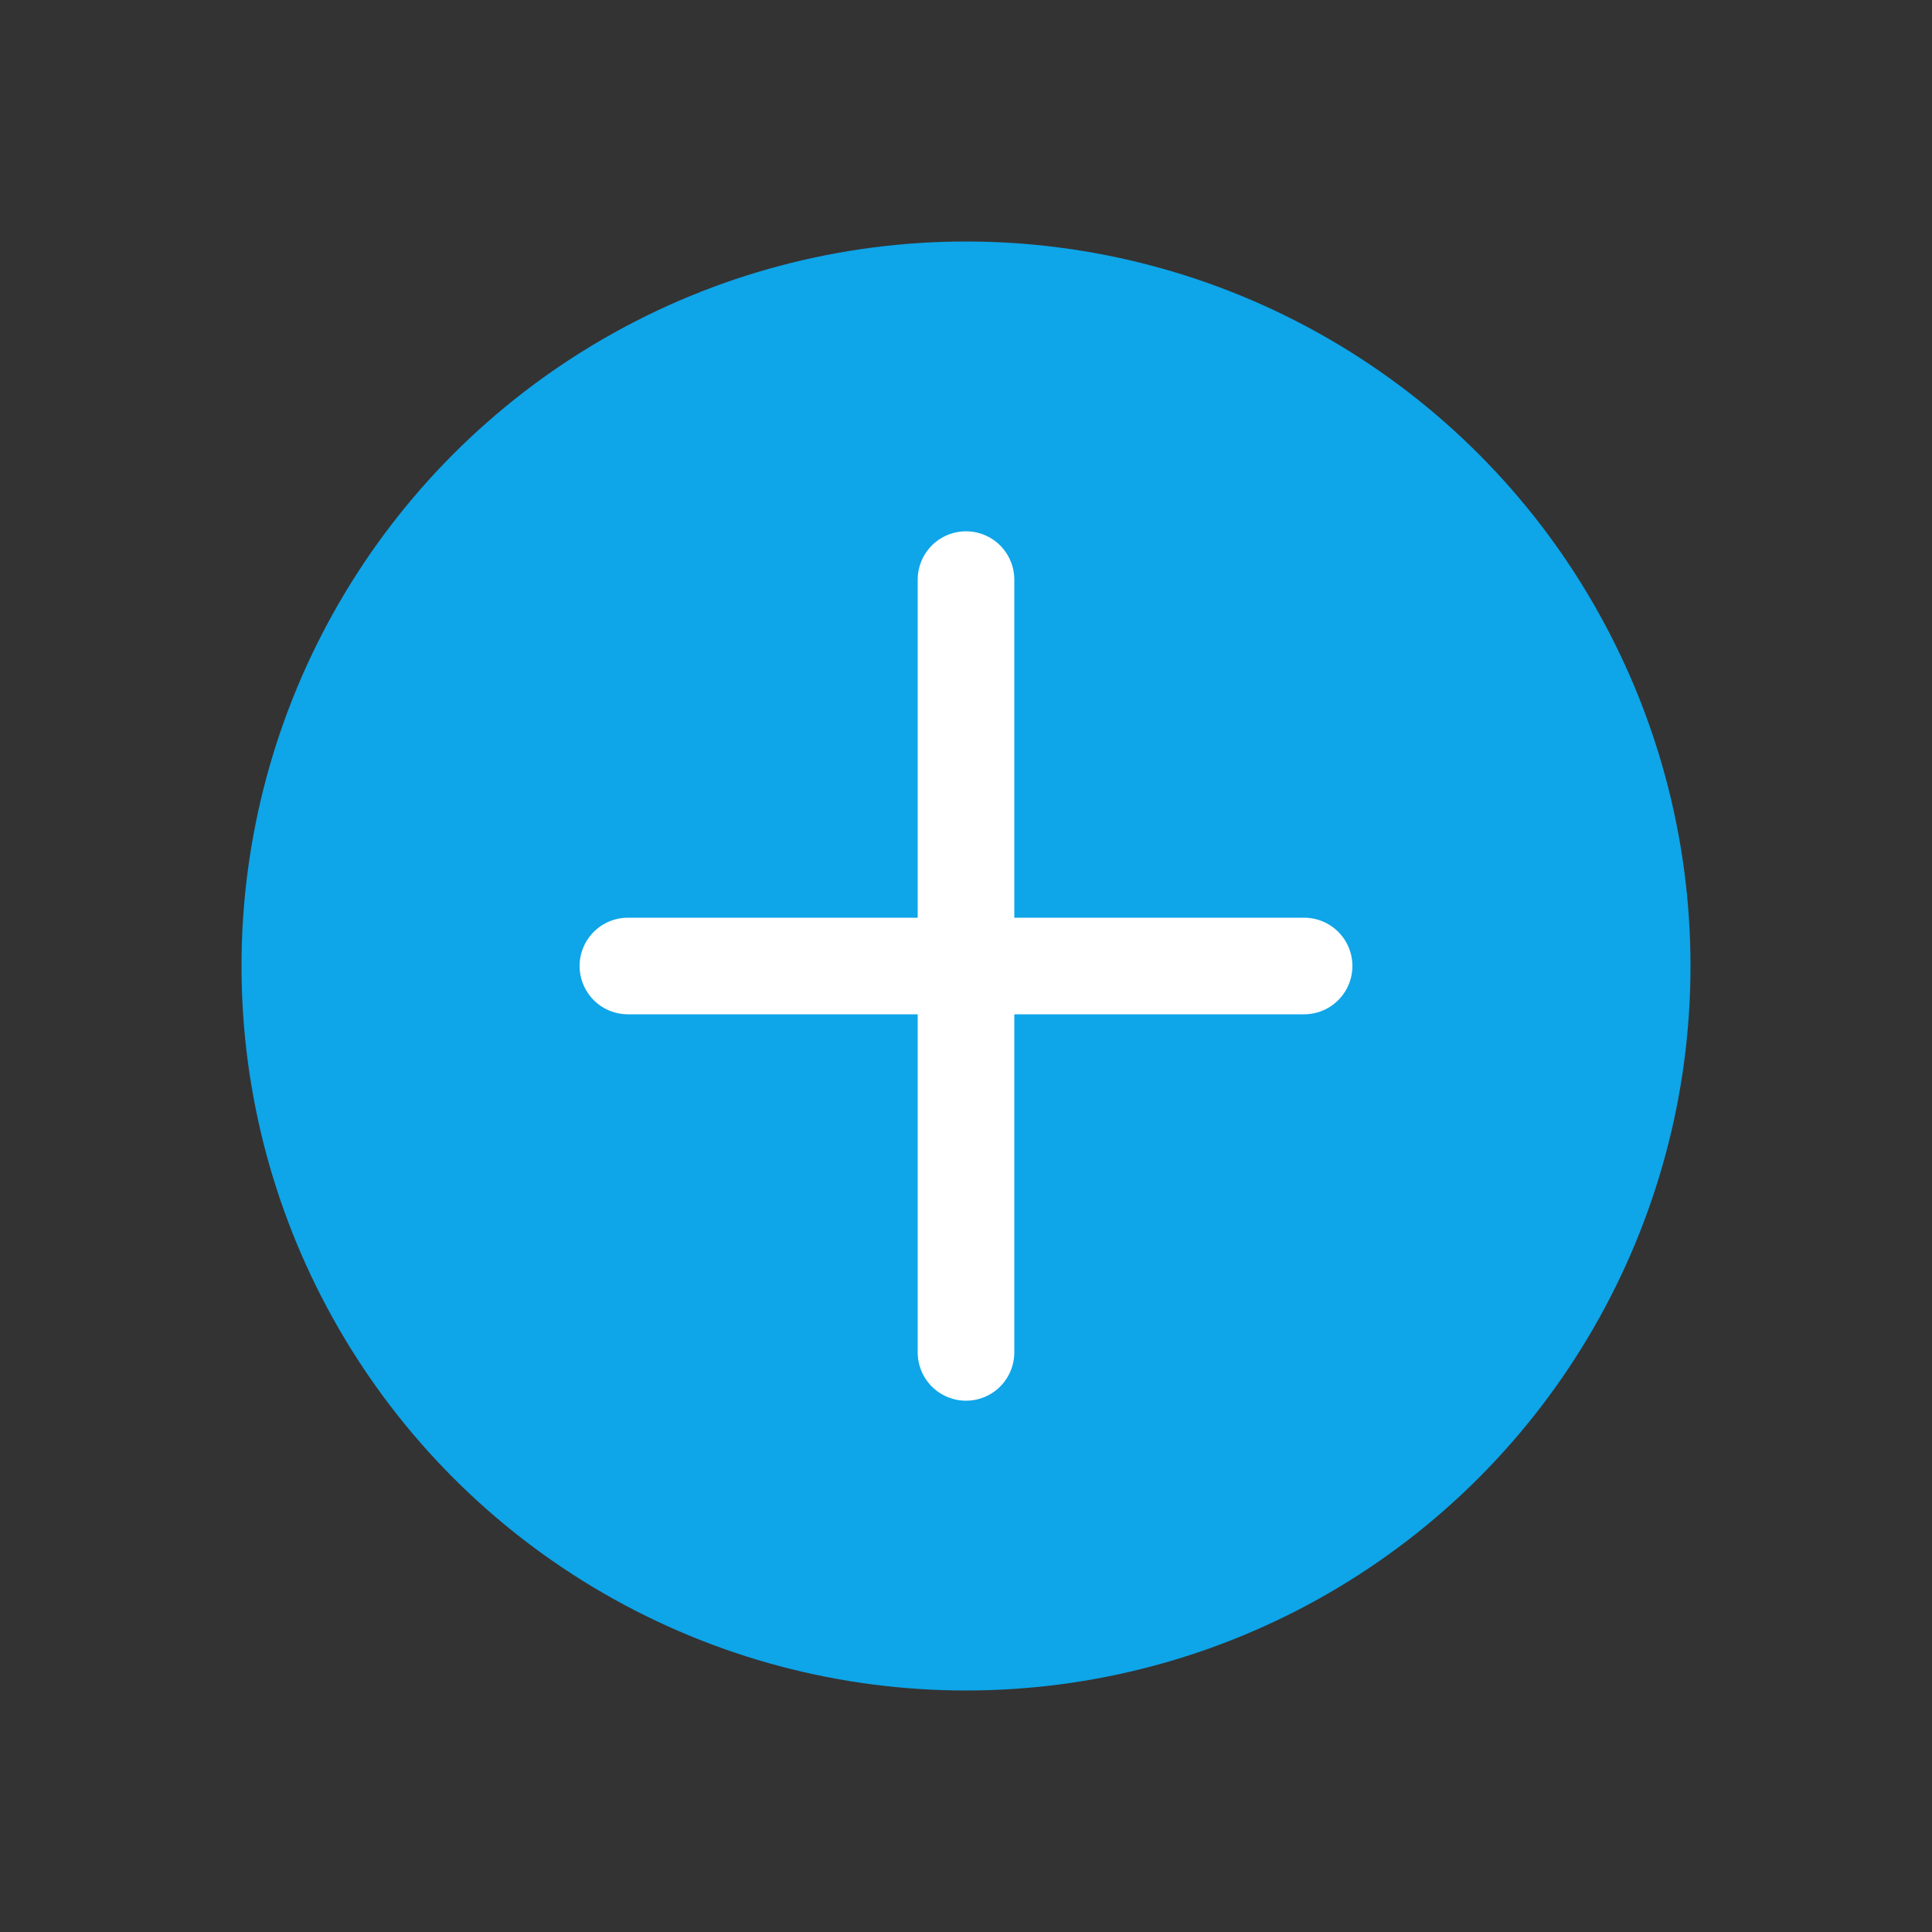 <?xml version="1.0" encoding="UTF-8"?>
<svg width="40" height="40" viewBox="0 0 40 40" fill="none" xmlns="http://www.w3.org/2000/svg">
  <rect x="0" y="0" width="40" height="40" fill="#333333" stroke="none"/>
  <circle cx="20" cy="20" r="15" fill="#0EA5E9"/>
  <path d="M20 12V28" stroke="white" stroke-width="2" stroke-linecap="round"/>
  <path d="M13 20H27" stroke="white" stroke-width="2" stroke-linecap="round"/>
</svg>
